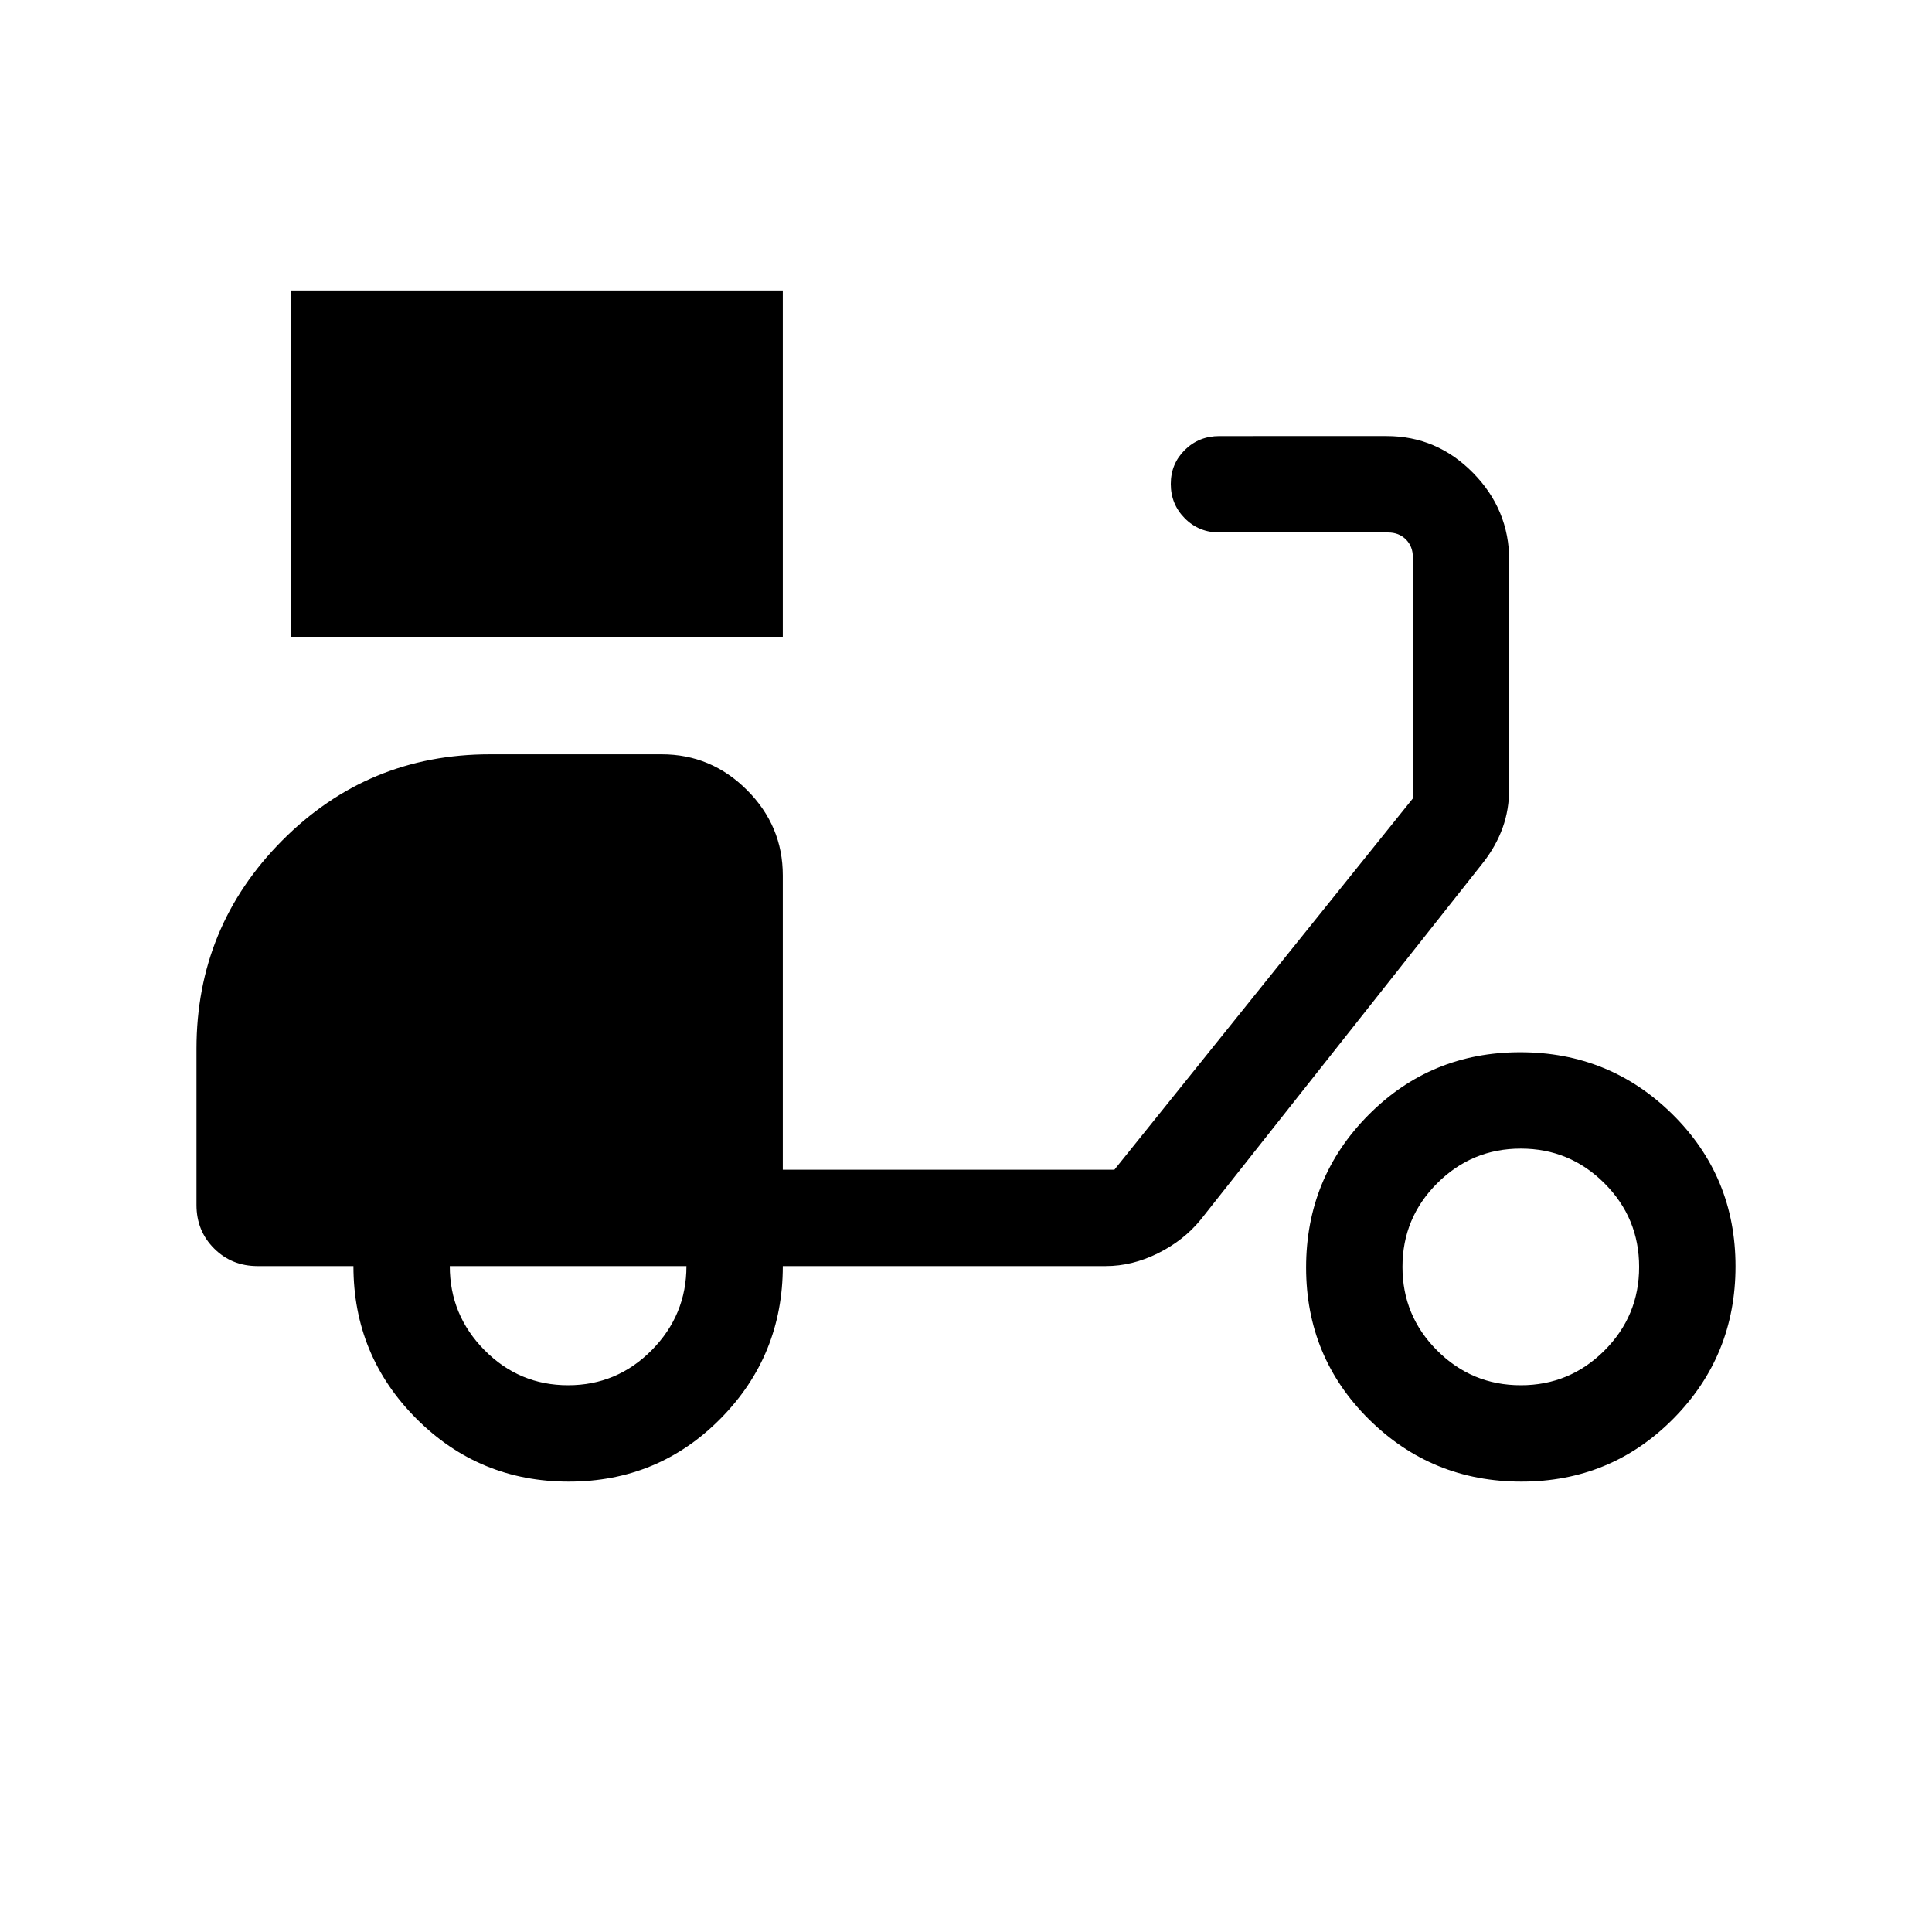 <svg xmlns="http://www.w3.org/2000/svg" height="40" viewBox="0 -960 960 960" width="40"><path d="M144.74-643.58v-172.09h244.23v172.09H144.74ZM282.59-223.8q-44.52 0-75.75-31.33-31.22-31.34-31.22-75.76H128q-12.85 0-21.61-8.75-8.75-8.75-8.75-21.6v-77.65q0-60.61 42.59-103.46 42.59-42.84 103.21-42.84h85.34q24.63 0 42.41 17.78 17.78 17.78 17.78 42.41v146.23h164.77l148.3-184.49v-119.85q0-5.39-3.46-8.85t-8.85-3.46h-83.77q-10.24 0-17.22-7.02-6.98-7.03-6.98-17.06 0-10.03 6.98-16.92 6.98-6.89 17.22-6.89H689q24.94 0 42.93 18.26 17.99 18.25 17.99 43.51v113.12q0 10.75-3.28 19.77-3.27 9.03-9.55 17.11L596.55-353.86q-8.45 10.32-21.23 16.65-12.78 6.32-25.87 6.32H388.97q0 44.48-30.93 75.79-30.93 31.3-75.45 31.3Zm-.29-47.88q24.32 0 41.55-17.44 17.24-17.44 17.24-41.77H223.5q0 24.33 17.24 41.77 17.23 17.44 41.56 17.44Zm473.67 47.88q-44.51 0-75.74-30.93Q649-285.66 649-330.18t30.93-75.75q30.94-31.22 75.45-31.22 44.52 0 75.75 30.93 31.23 30.93 31.23 75.45t-30.93 75.75q-30.94 31.22-75.46 31.22Zm-.29-47.88q24.32 0 41.56-17.24 17.23-17.23 17.23-41.55 0-24.33-17.23-41.56-17.24-17.24-41.56-17.24-24.32 0-41.56 17.24-17.24 17.23-17.24 41.56 0 24.32 17.24 41.55 17.24 17.24 41.56 17.24Z"/></svg>